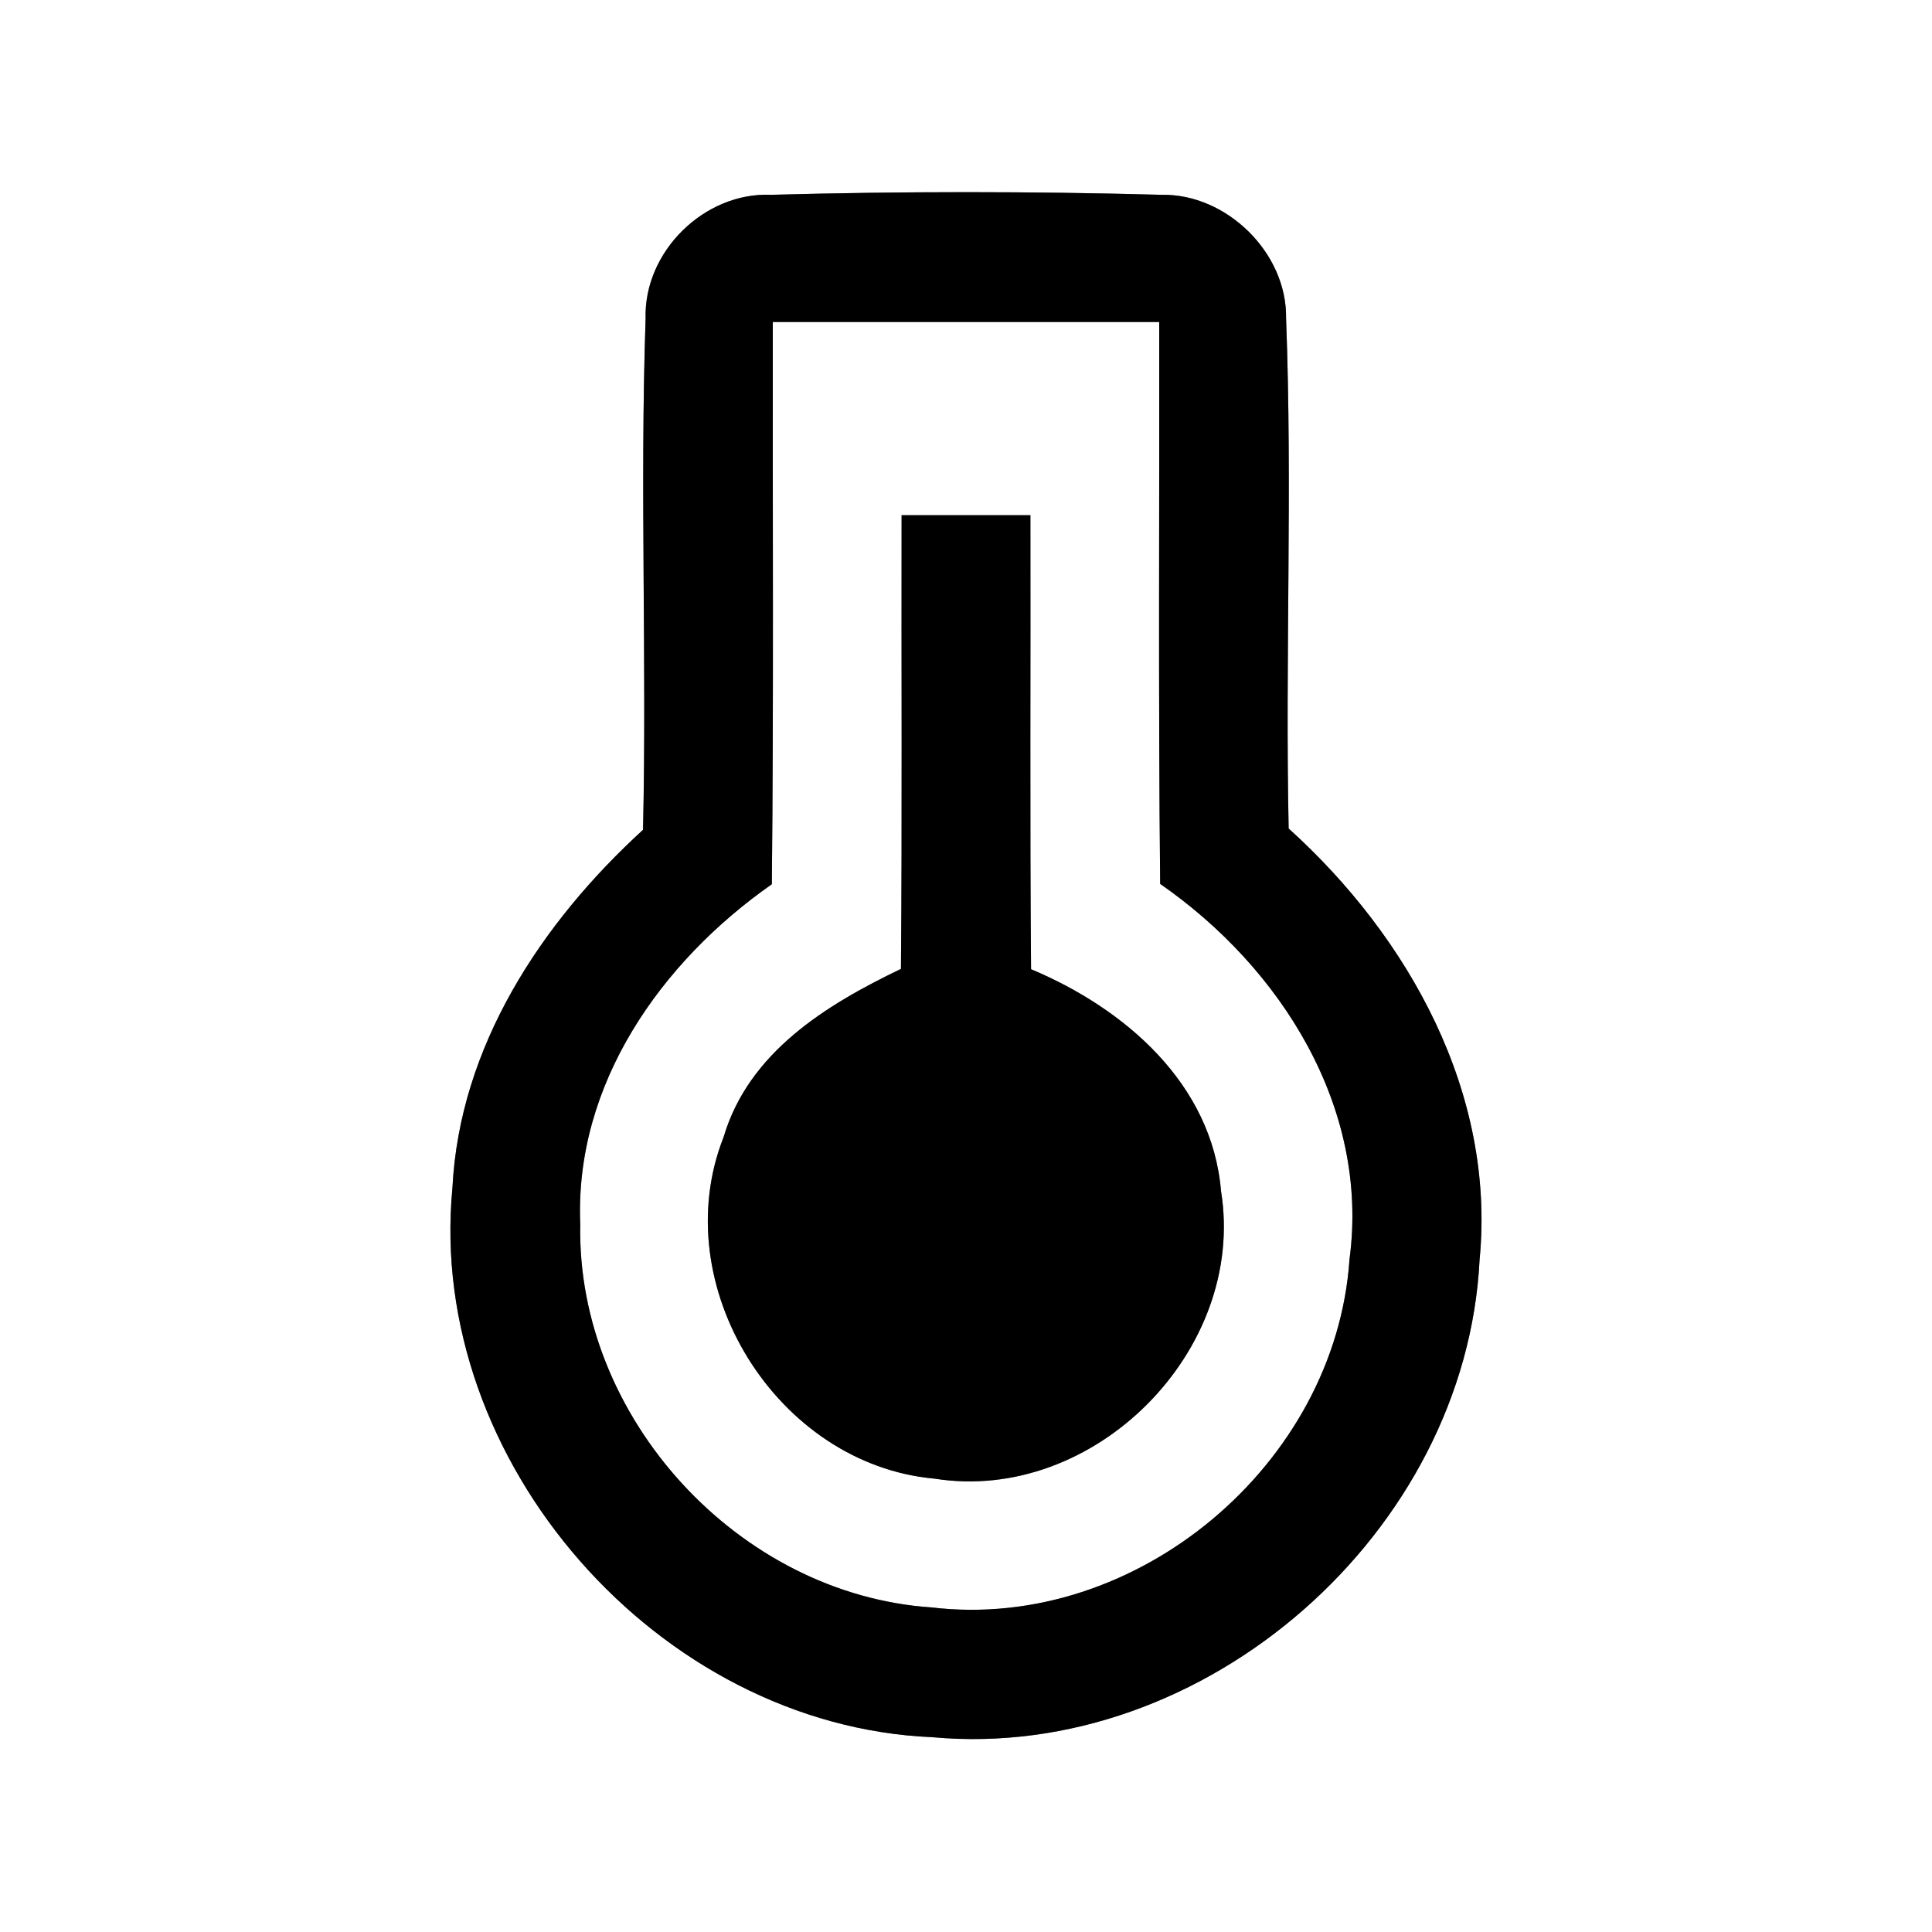 <?xml version="1.0" encoding="UTF-8" ?>
<!DOCTYPE svg PUBLIC "-//W3C//DTD SVG 1.1//EN" "http://www.w3.org/Graphics/SVG/1.1/DTD/svg11.dtd">
<svg width="60pt" height="60pt" viewBox="0 0 60 60" version="1.1" xmlns="http://www.w3.org/2000/svg">
<rect x="0" y="0" width="60" height="60" fill="#808080" stroke="none"/>
<g id="#ffffffff">
<path fill="#ffffff" opacity="1.00" d=" M 0.00 0.00 L 60.00 0.00 L 60.00 60.00 L 0.00 60.00 L 0.00 0.00 M 20.05 9.89 C 19.87 15.18 20.09 20.48 19.97 25.77 C 16.81 28.66 14.27 32.50 14.05 36.90 C 13.24 45.39 20.45 53.59 28.95 53.95 C 37.42 54.73 45.53 47.59 45.95 39.12 C 46.45 33.95 43.76 29.11 40.02 25.73 C 39.91 20.44 40.14 15.16 39.94 9.88 C 39.97 7.85 38.09 6.01 36.07 6.05 C 32.03 5.94 27.99 5.94 23.95 6.05 C 21.88 5.96 19.99 7.81 20.05 9.89 Z" />
<path fill="#ffffff" opacity="1.00" d=" M 24.00 10.00 C 28.00 10.00 32.00 10.00 36.00 10.00 C 36.01 15.82 35.97 21.63 36.03 27.45 C 39.78 30.05 42.54 34.40 41.91 39.11 C 41.48 45.47 35.30 50.68 28.93 49.92 C 22.94 49.52 17.90 44.03 18.02 38.02 C 17.84 33.66 20.54 29.86 23.97 27.46 C 24.03 21.64 23.99 15.82 24.00 10.00 M 28.00 16.00 C 27.99 20.70 28.02 25.39 27.98 30.09 C 25.65 31.21 23.25 32.68 22.47 35.32 C 20.66 39.91 24.12 45.48 29.02 45.92 C 33.97 46.71 38.72 41.95 37.92 36.99 C 37.64 33.65 34.93 31.32 32.02 30.10 C 31.98 25.40 32.01 20.70 32.00 16.00 C 30.67 16.00 29.33 16.00 28.00 16.00 Z" />
</g>
<g id="#000000ff">
<path fill="#000000" opacity="1.00" d=" M 20.05 9.89 C 19.99 7.81 21.88 5.96 23.95 6.05 C 27.99 5.94 32.03 5.94 36.07 6.05 C 38.09 6.01 39.97 7.85 39.94 9.88 C 40.14 15.16 39.91 20.44 40.02 25.73 C 43.76 29.11 46.45 33.95 45.95 39.12 C 45.53 47.59 37.42 54.73 28.95 53.95 C 20.45 53.59 13.24 45.39 14.05 36.90 C 14.27 32.50 16.81 28.66 19.97 25.77 C 20.09 20.48 19.87 15.18 20.05 9.89 M 24.00 10.00 C 23.99 15.82 24.03 21.64 23.97 27.46 C 20.54 29.86 17.84 33.66 18.02 38.02 C 17.90 44.03 22.94 49.52 28.93 49.92 C 35.30 50.68 41.48 45.47 41.91 39.11 C 42.54 34.40 39.78 30.05 36.03 27.45 C 35.97 21.63 36.01 15.82 36.00 10.00 C 32.00 10.00 28.00 10.00 24.00 10.00 Z" />
<path fill="#000000" opacity="1.00" d=" M 28.00 16.00 C 29.33 16.00 30.67 16.00 32.00 16.00 C 32.01 20.70 31.98 25.40 32.02 30.10 C 34.93 31.32 37.64 33.65 37.92 36.99 C 38.72 41.95 33.97 46.71 29.02 45.92 C 24.12 45.48 20.66 39.91 22.47 35.32 C 23.25 32.68 25.65 31.21 27.98 30.09 C 28.02 25.39 27.99 20.70 28.00 16.00 Z" />
</g>
</svg>
